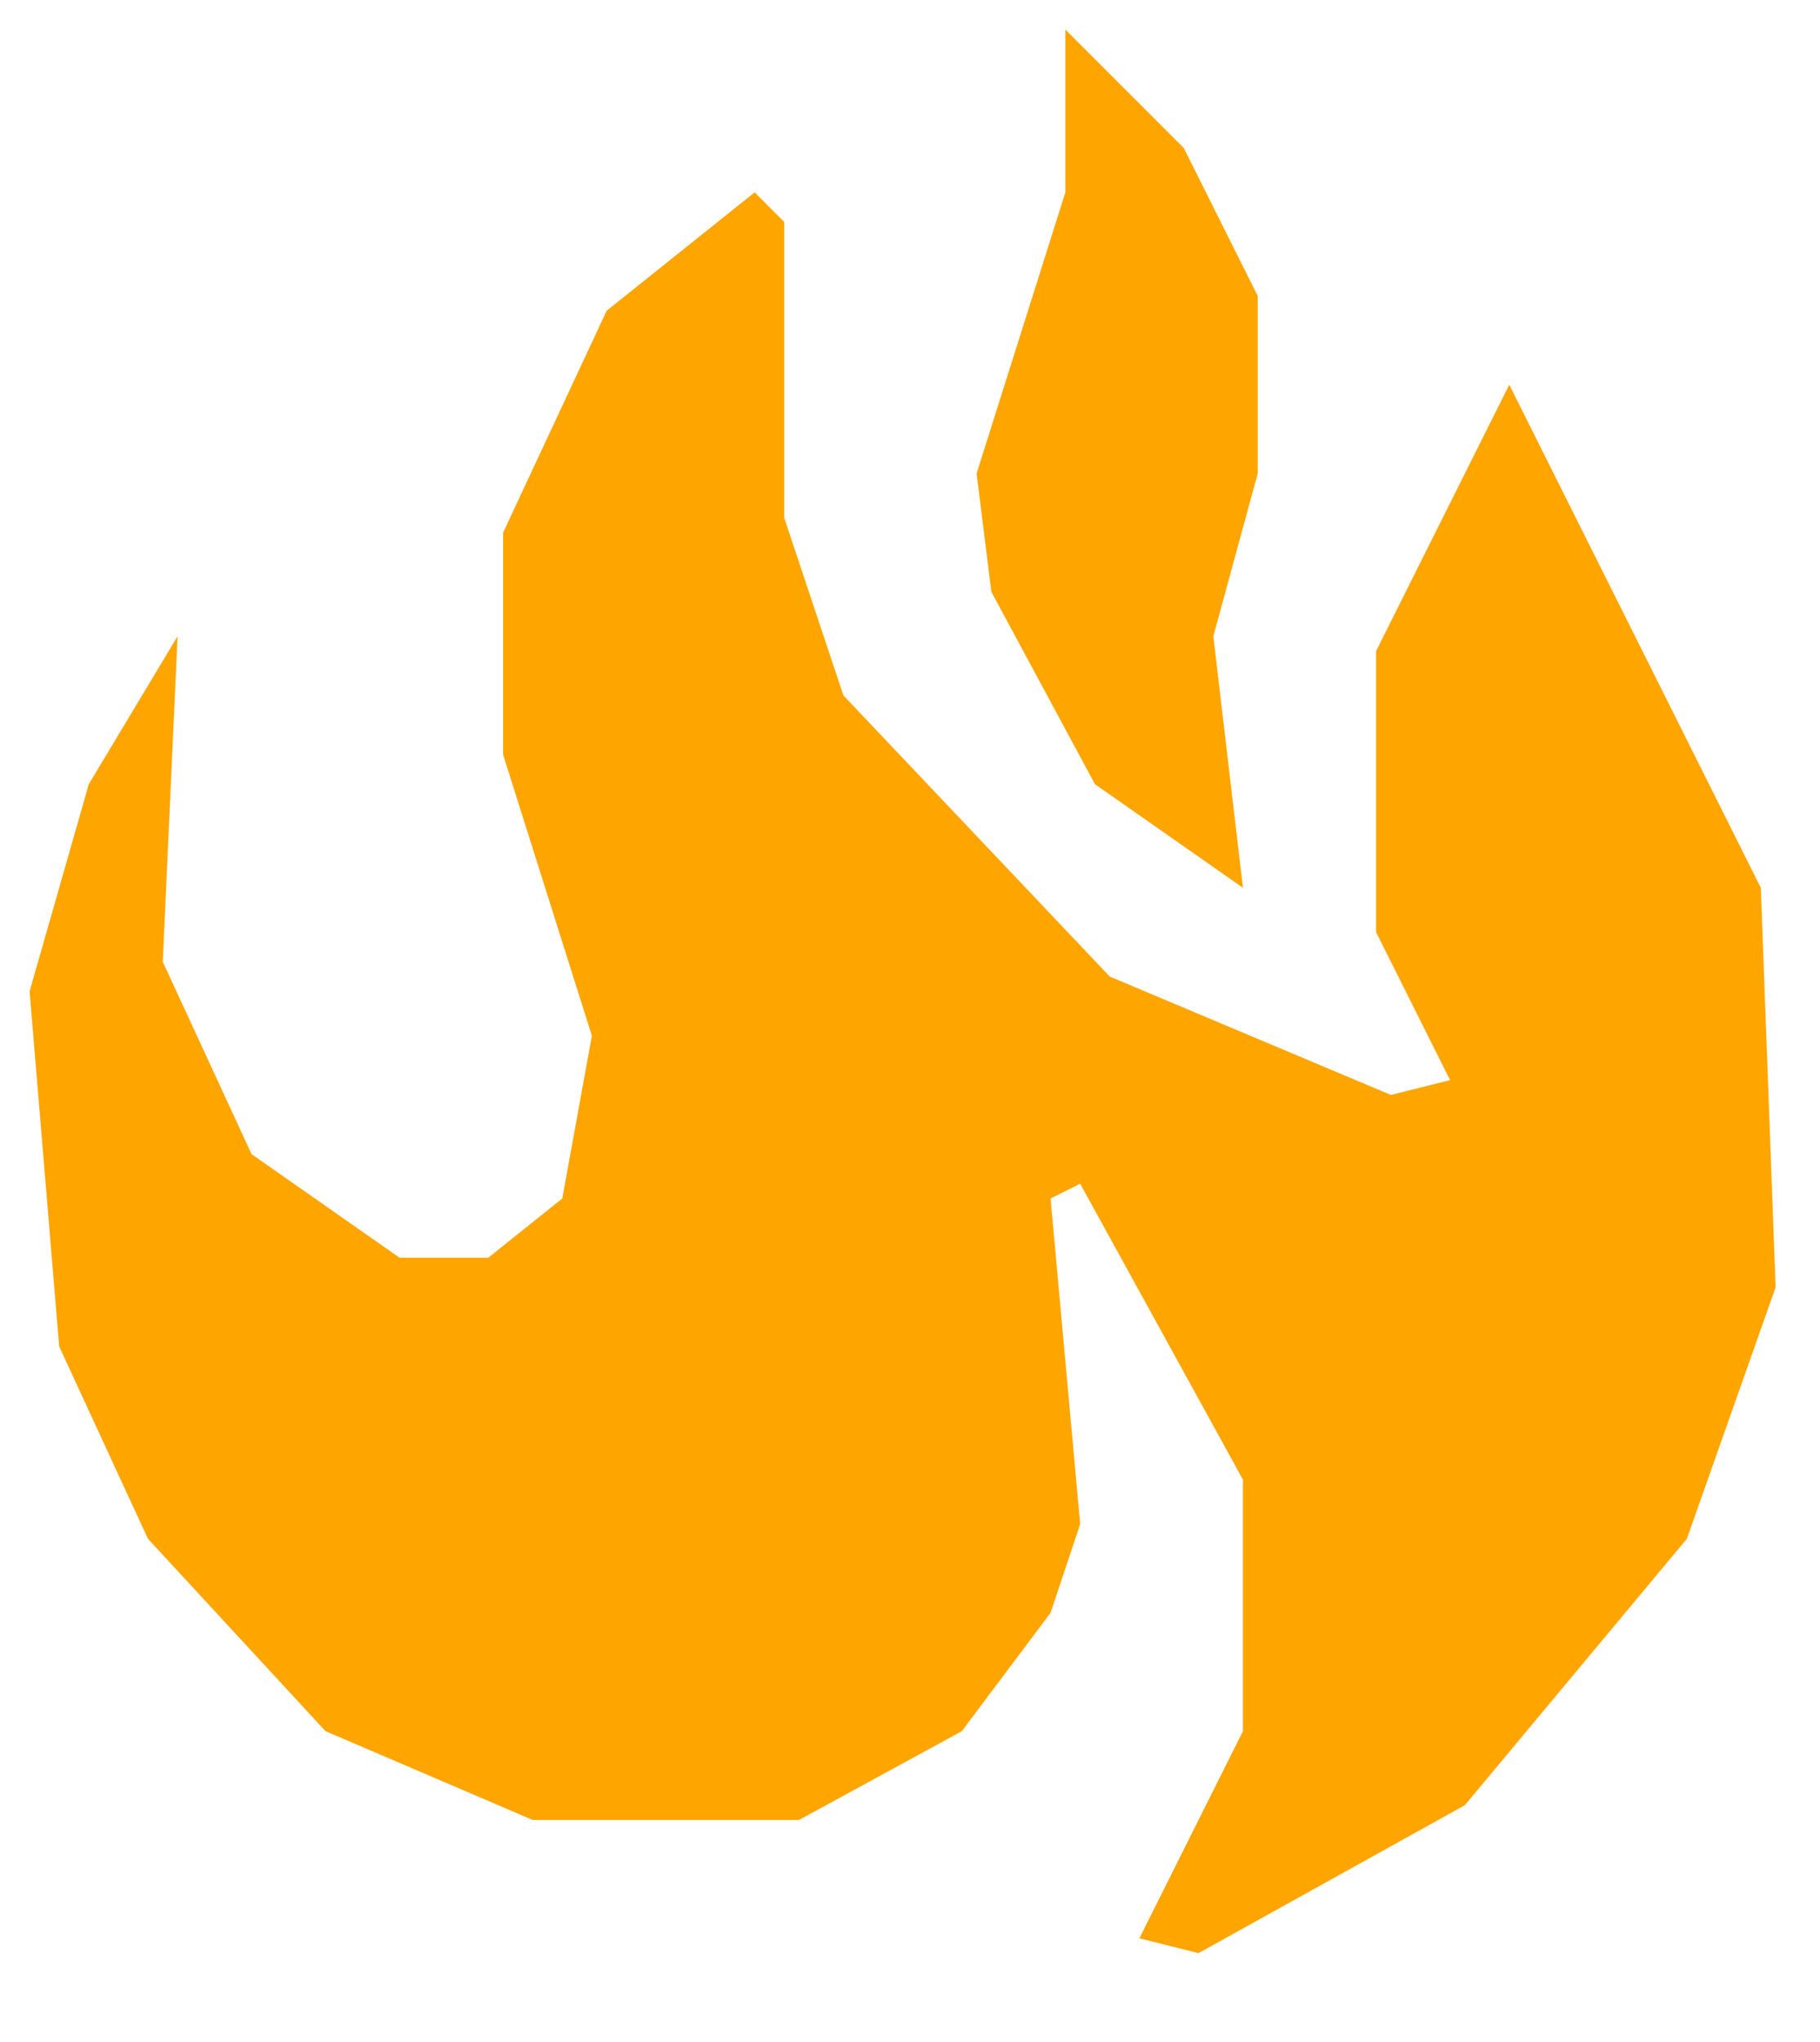 <?xml version="1.0" ?>
<svg xmlns="http://www.w3.org/2000/svg" version="1.1" width="123" height="138">
  <path d="M 51,13 L 41,21 L 34,36 L 34,51 L 40,70 L 38,81 L 33,85 L 27,85 L 17,78 L 11,65 L 12,43 L 6,53 L 2,67 L 4,91 L 10,104 L 22,117 L 36,123 L 54,123 L 65,117 L 71,109 L 73,103 L 71,81 L 73,80 L 84,100 L 84,117 L 77,131 L 81,132 L 99,122 L 114,104 L 120,87 L 119,60 L 102,26 L 93,44 L 93,63 L 98,73 L 94,74 L 75,66 L 57,47 L 53,35 L 53,15 Z" fill="orange"/>
  <path d="M 72,2 L 72,13 L 66,32 L 67,40 L 74,53 L 84,60 L 82,43 L 85,32 L 85,20 L 80,10 Z" fill="orange"/>
</svg>
